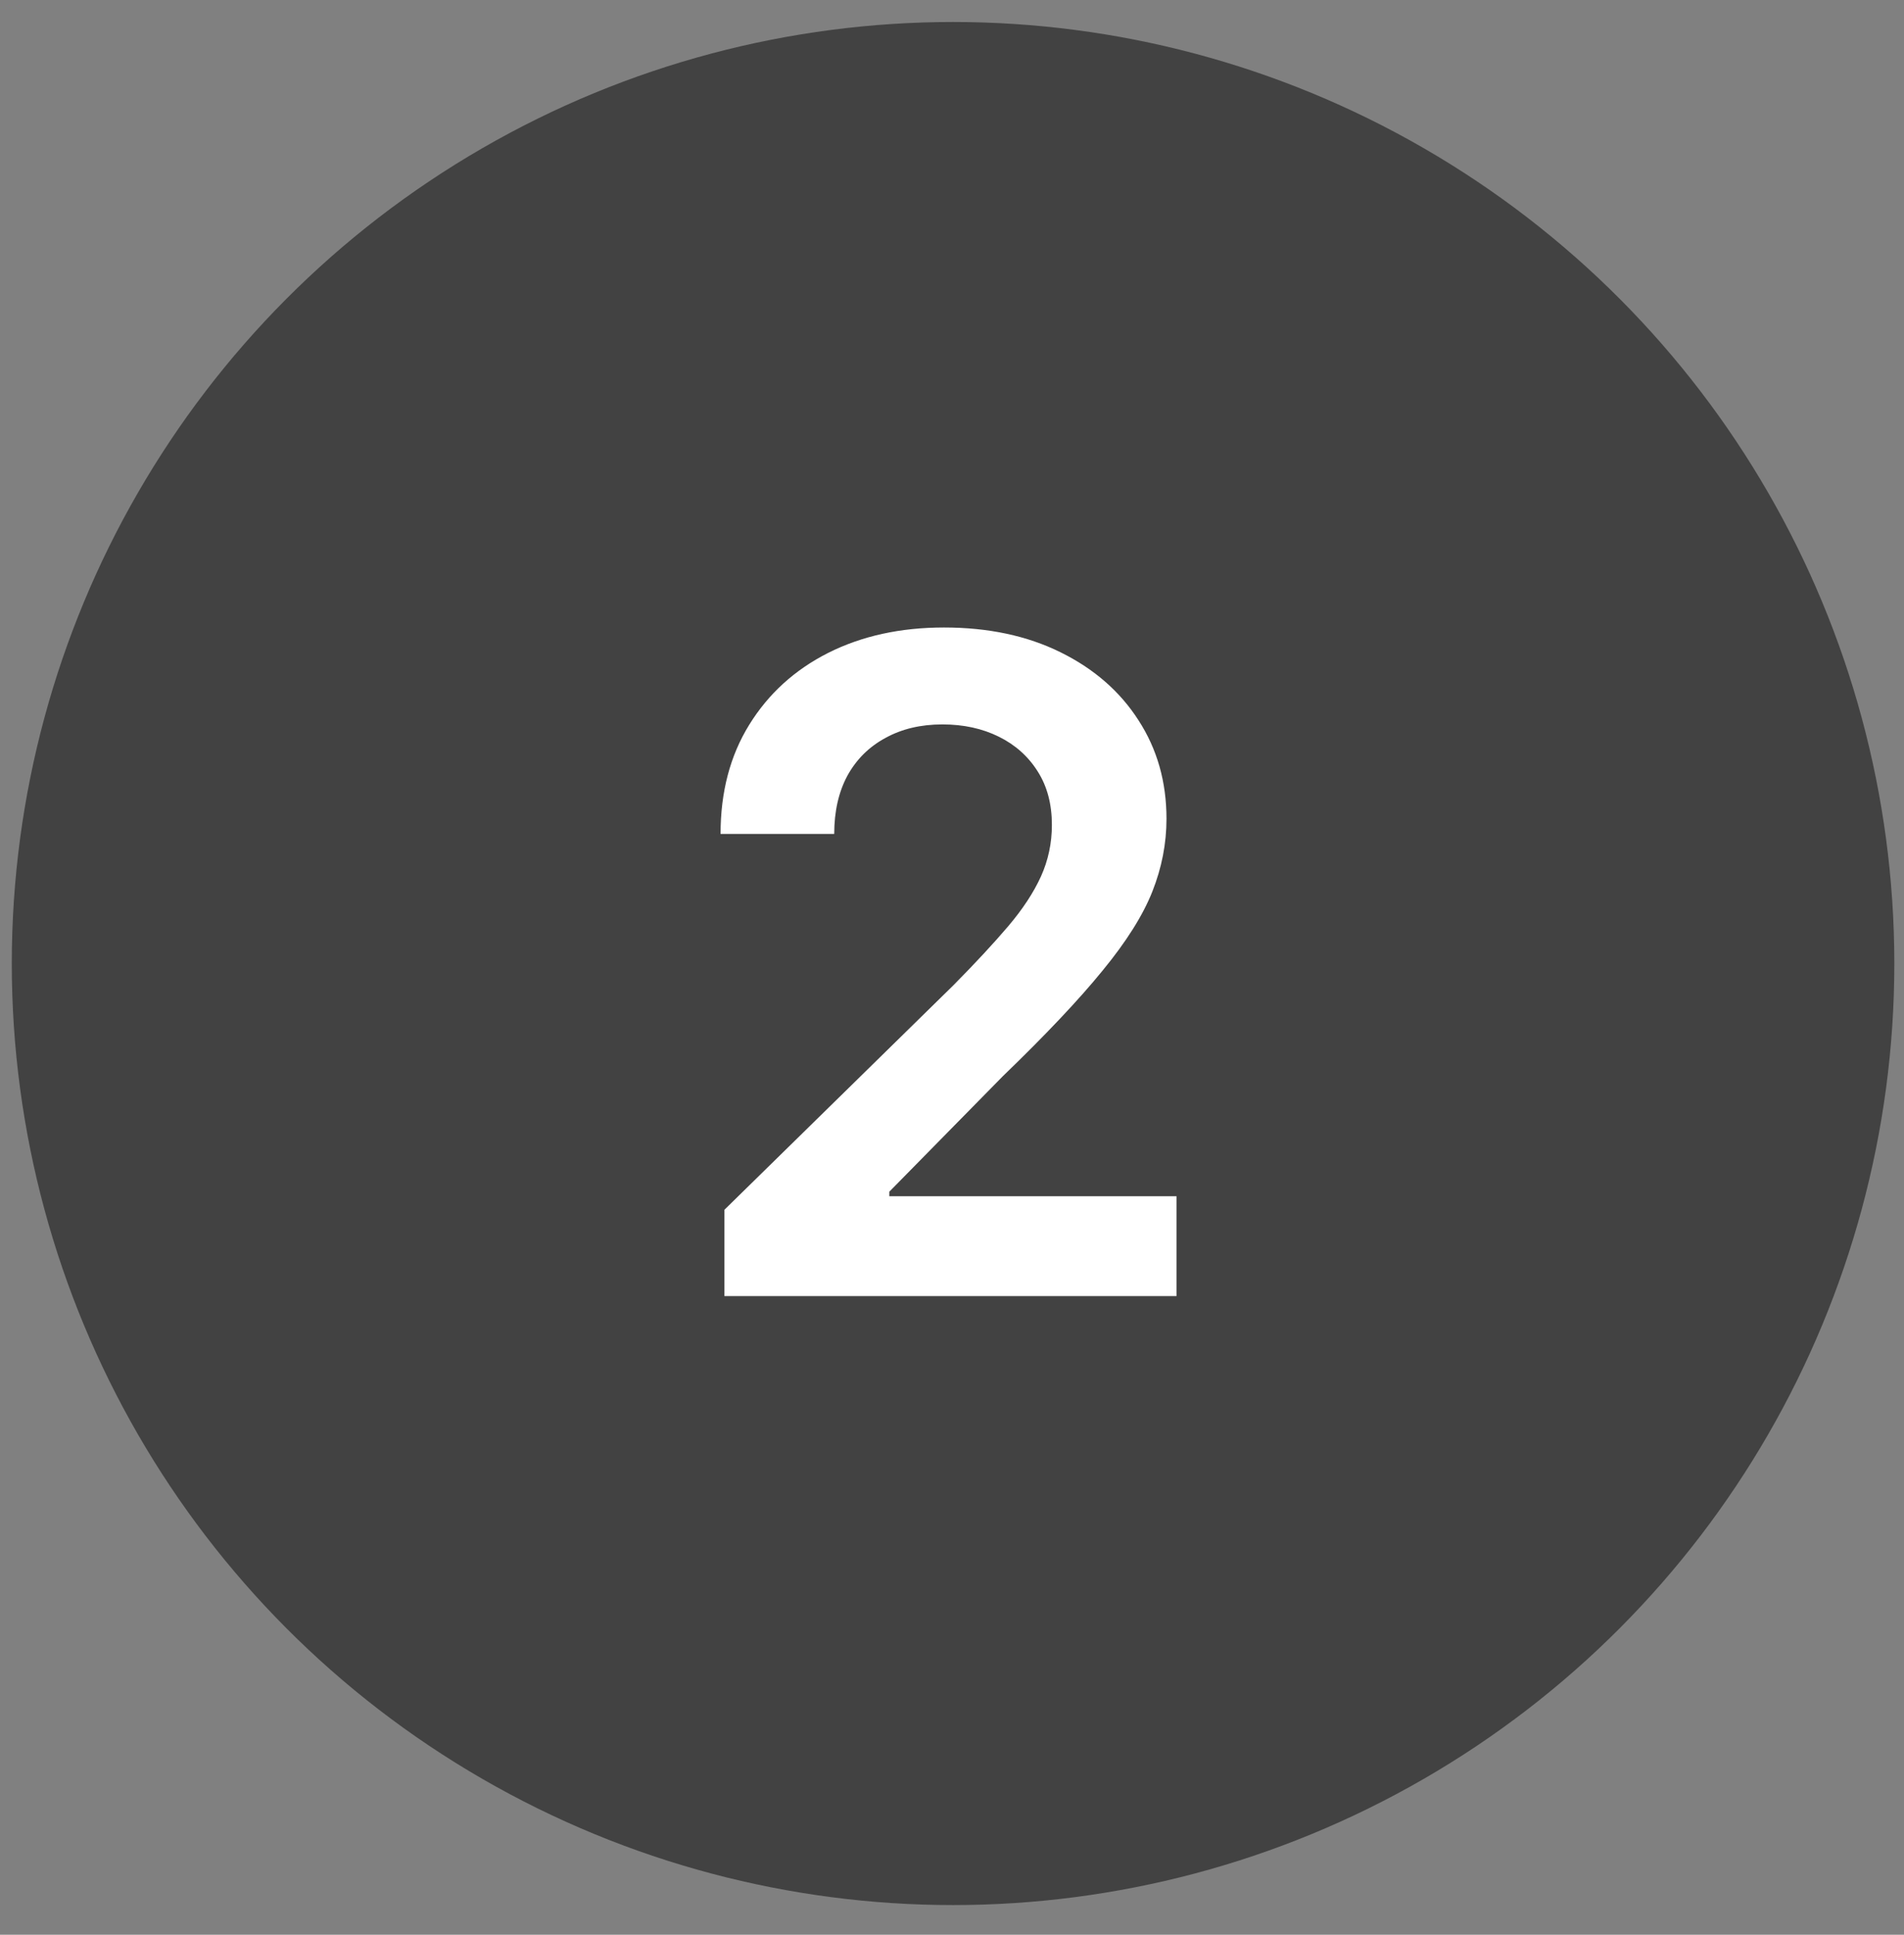 <svg width="63" height="64" viewBox="0 0 63 64" fill="none" xmlns="http://www.w3.org/2000/svg">
<rect x="0" y="0" width="63" height="64" fill="#808080" stroke="none"/>
<circle cx="31.535" cy="31.873" r="31.145" fill="#424242"/>
<path d="M23.97 42.873V40.018L31.545 32.593C32.269 31.861 32.873 31.211 33.356 30.643C33.839 30.075 34.201 29.524 34.443 28.992C34.684 28.459 34.805 27.891 34.805 27.287C34.805 26.598 34.648 26.009 34.336 25.519C34.023 25.021 33.594 24.638 33.047 24.368C32.5 24.098 31.879 23.963 31.183 23.963C30.465 23.963 29.837 24.112 29.297 24.411C28.757 24.702 28.338 25.117 28.04 25.657C27.749 26.197 27.603 26.84 27.603 27.585H23.842C23.842 26.201 24.158 24.997 24.791 23.974C25.423 22.951 26.293 22.159 27.401 21.598C28.516 21.037 29.794 20.757 31.236 20.757C32.699 20.757 33.984 21.03 35.092 21.577C36.2 22.124 37.06 22.873 37.67 23.825C38.288 24.776 38.597 25.863 38.597 27.085C38.597 27.901 38.441 28.704 38.129 29.492C37.816 30.281 37.266 31.154 36.477 32.113C35.696 33.072 34.599 34.233 33.185 35.597L29.425 39.421V39.571H38.928V42.873H23.97Z" fill="white"/>
</svg>
